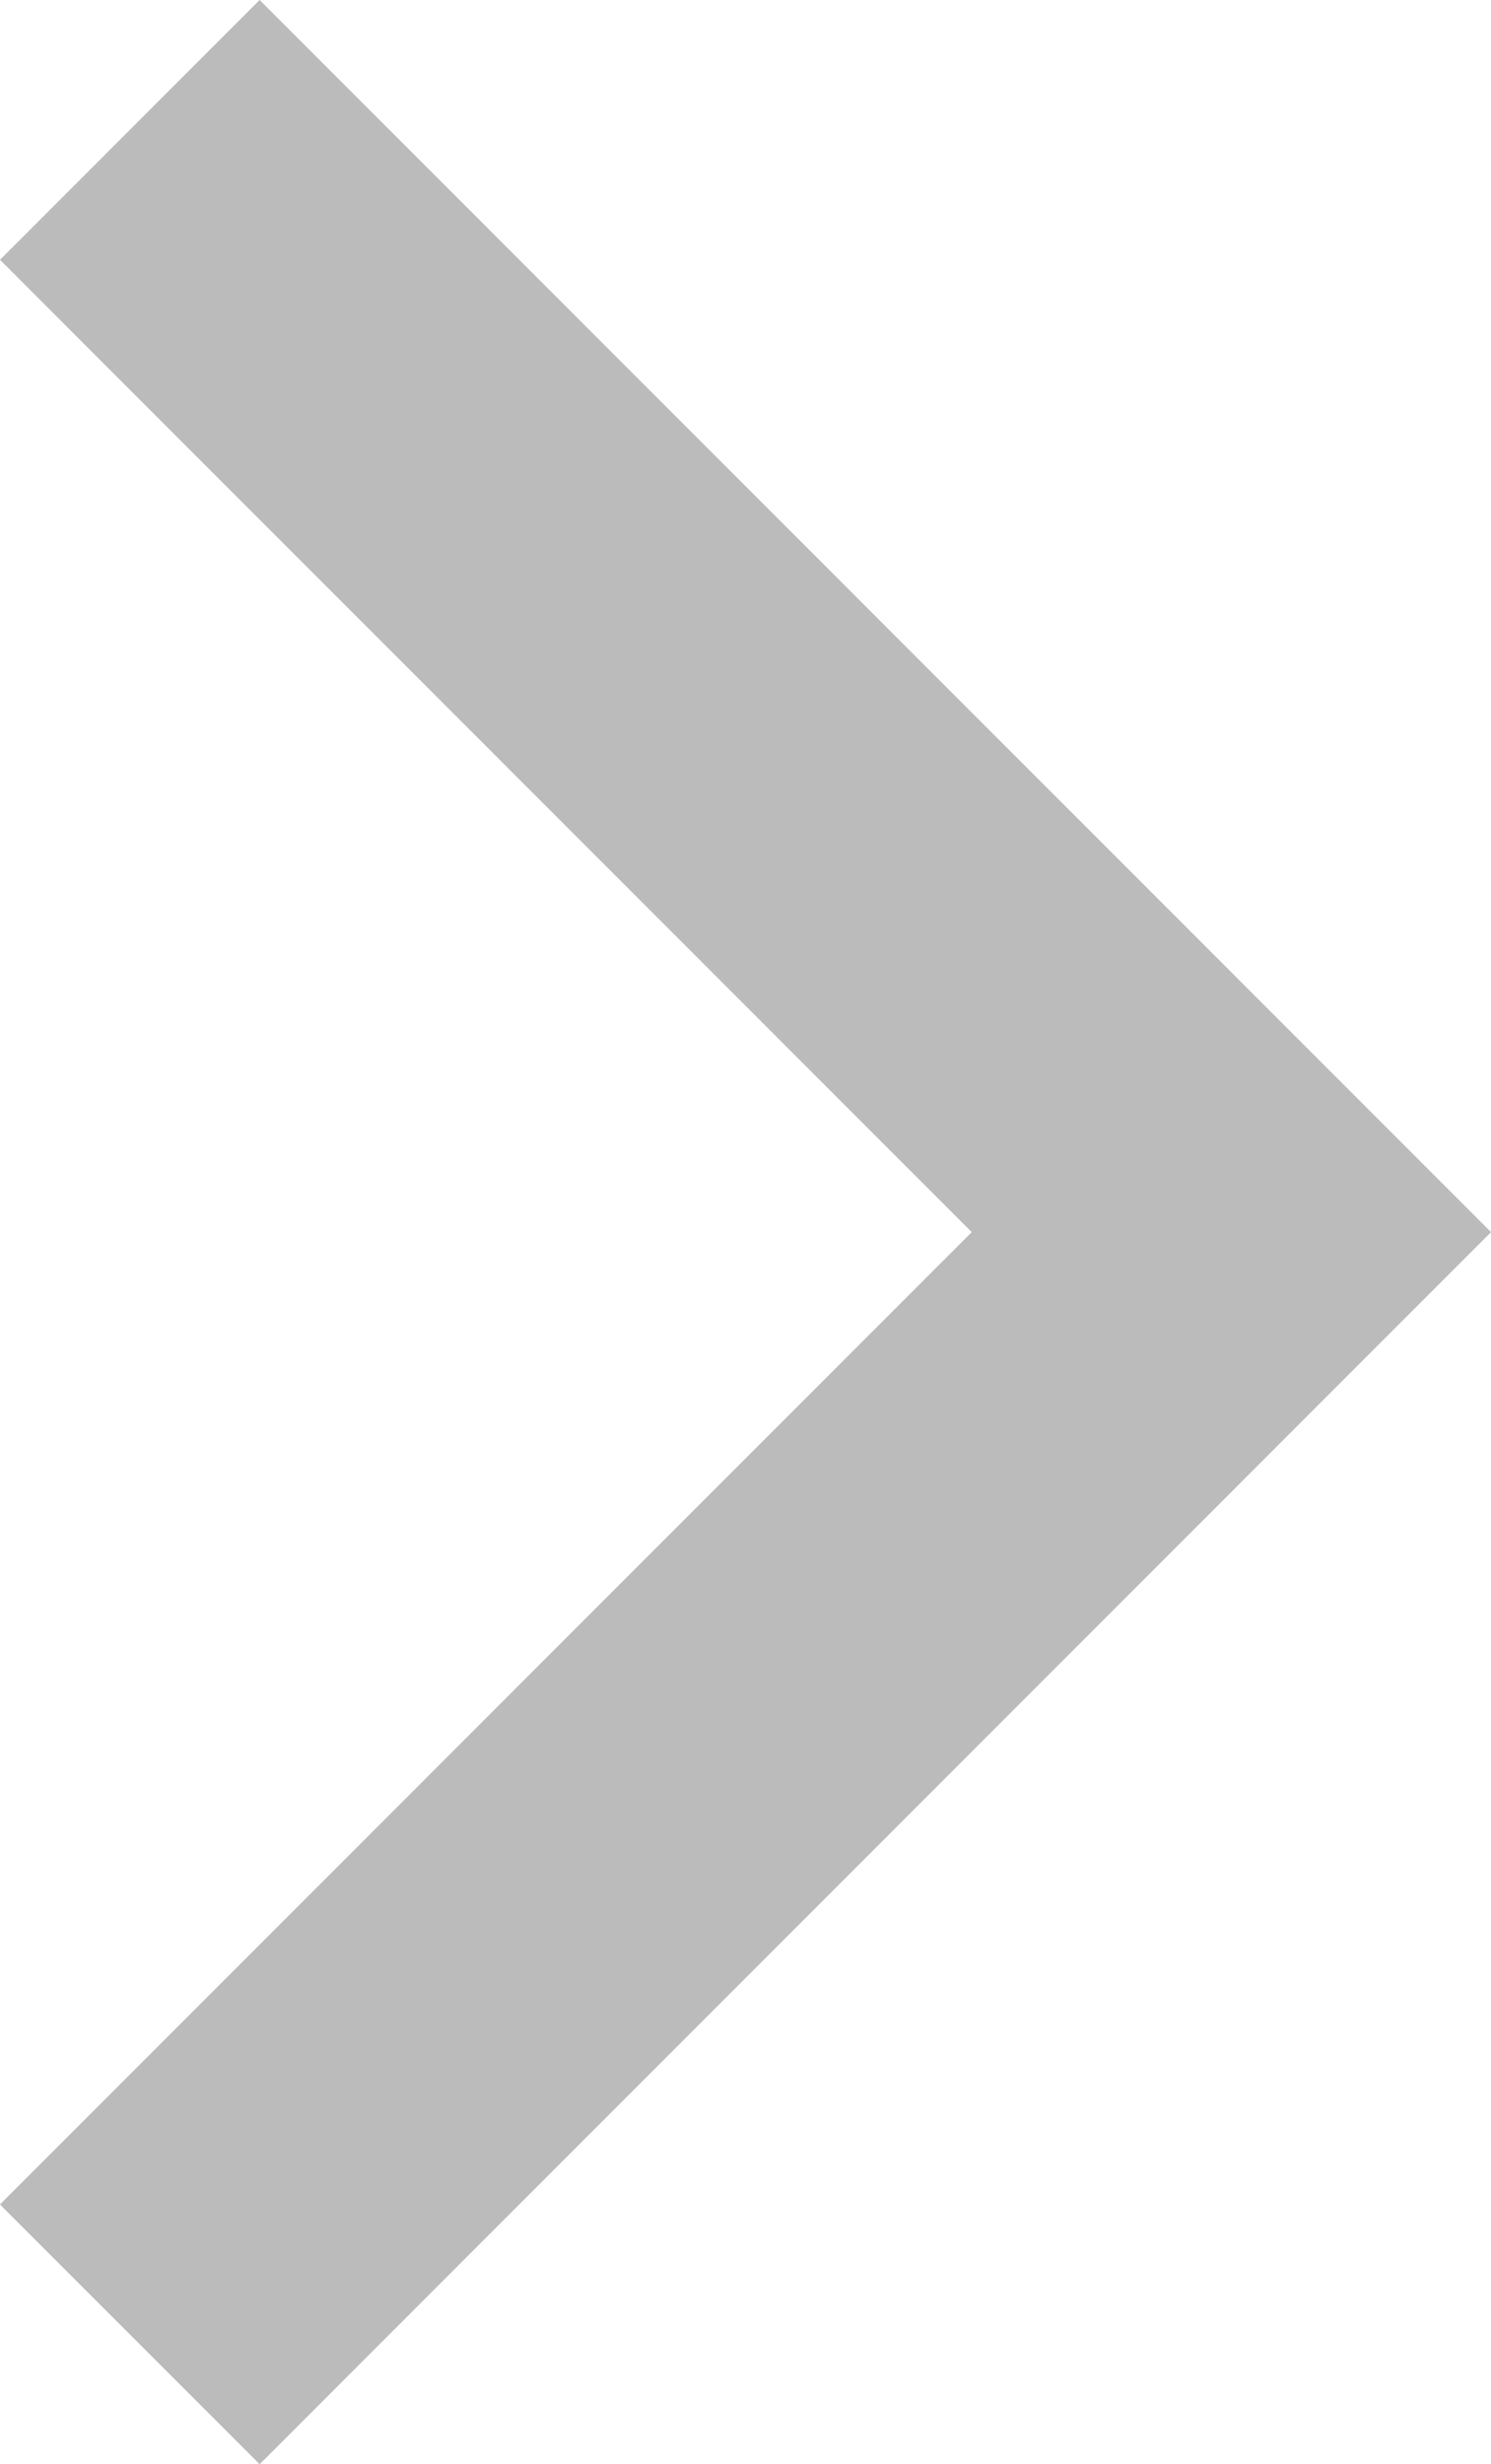 <svg xmlns="http://www.w3.org/2000/svg" width="8.121" height="13.414" viewBox="0 0 8.121 13.414">
  <path id="arrow" d="M1200,1446l6,6-6,6" transform="translate(-1199.293 -1445.293)" fill="none" stroke="#bbb" stroke-width="2"/>
</svg>
